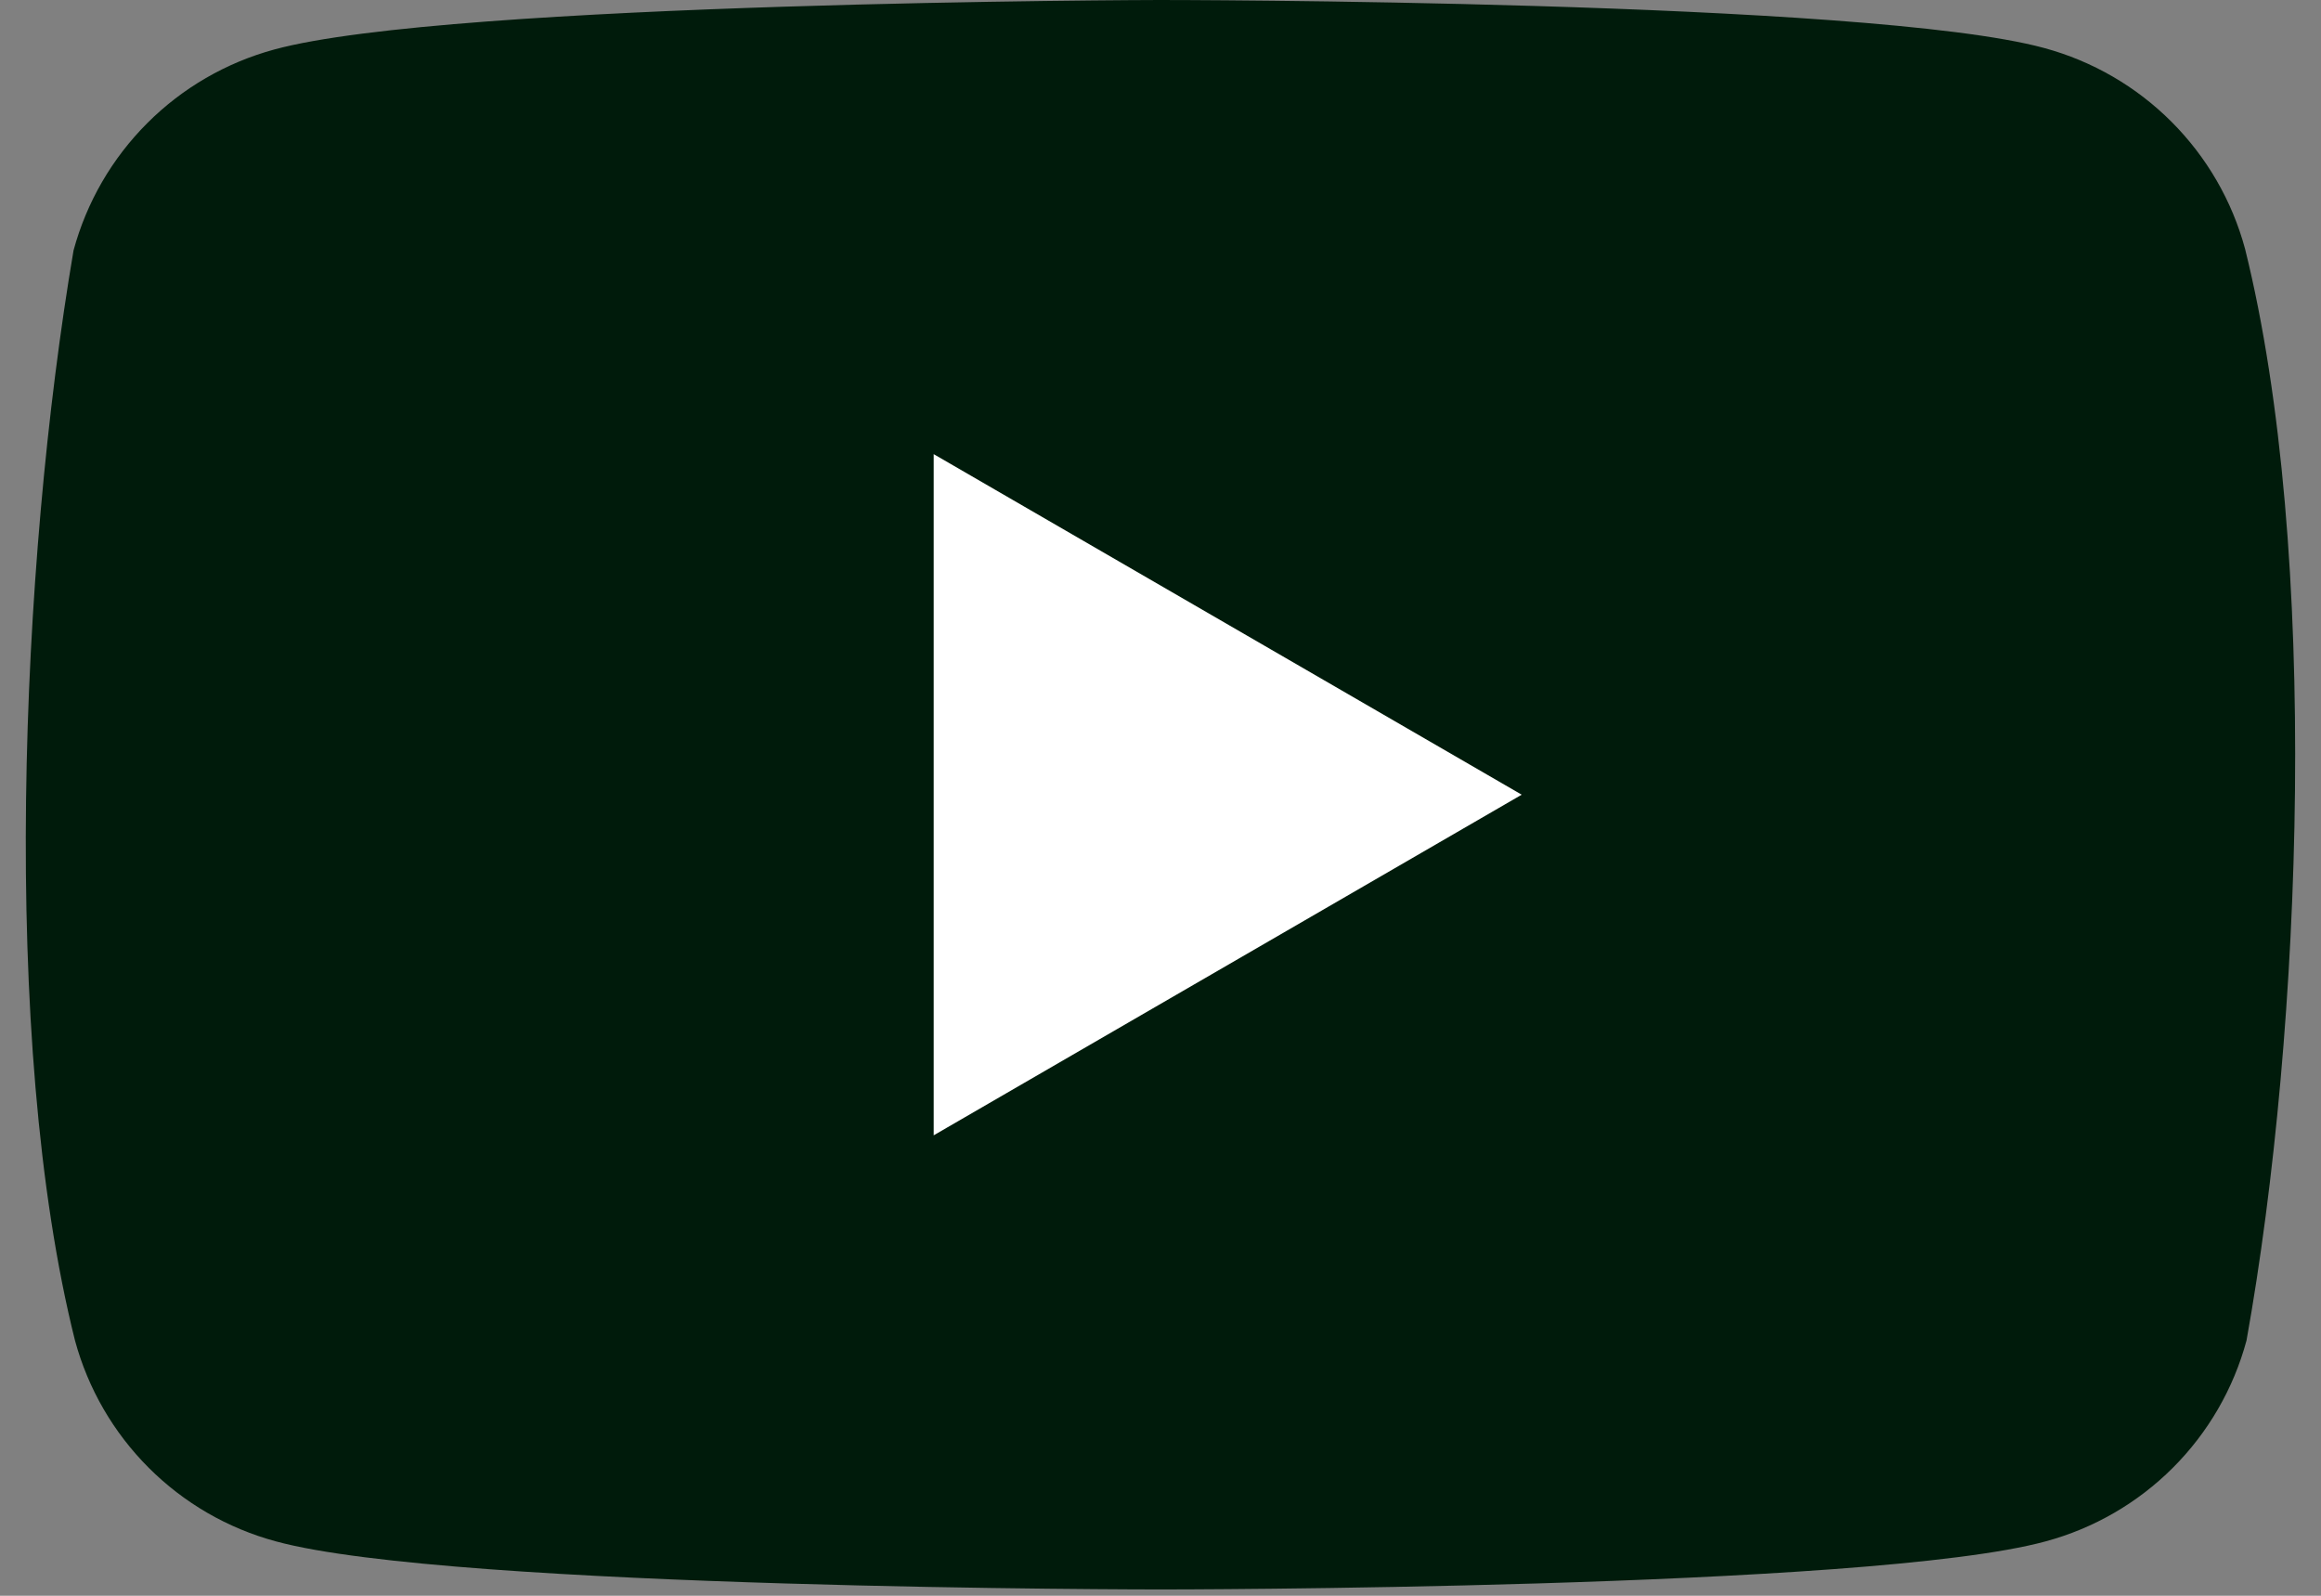 <svg width="32" height="22" viewBox="0 0 32 22" fill="none" xmlns="http://www.w3.org/2000/svg">
<rect x="0" y="0" width="32" height="22" fill="#808080" stroke="none"/>
<g clip-path="url(#clip0_158_573)">
<path d="M30.953 3.431C30.774 2.768 30.424 2.164 29.938 1.678C29.452 1.192 28.848 0.842 28.184 0.662C25.756 0 15.984 0 15.984 0C15.984 0 6.211 0.02 3.783 0.682C3.12 0.862 2.515 1.212 2.03 1.698C1.544 2.184 1.194 2.788 1.014 3.452C0.28 7.766 -0.005 14.34 1.034 18.481C1.214 19.145 1.564 19.749 2.05 20.235C2.536 20.721 3.14 21.071 3.804 21.25C6.232 21.913 16.004 21.913 16.004 21.913C16.004 21.913 25.776 21.913 28.204 21.25C28.867 21.071 29.472 20.721 29.958 20.235C30.444 19.749 30.794 19.145 30.973 18.481C31.748 14.161 31.987 7.591 30.953 3.431Z" fill="#001B0B"/>
<path d="M12.873 15.652L20.98 10.956L12.873 6.261V15.652Z" fill="#fff"/>
</g>
<defs>
<clipPath id="clip0_158_573">
<rect width="31.289" height="22" fill="white" transform="translate(0.355)"/>
</clipPath>
</defs>
</svg>
